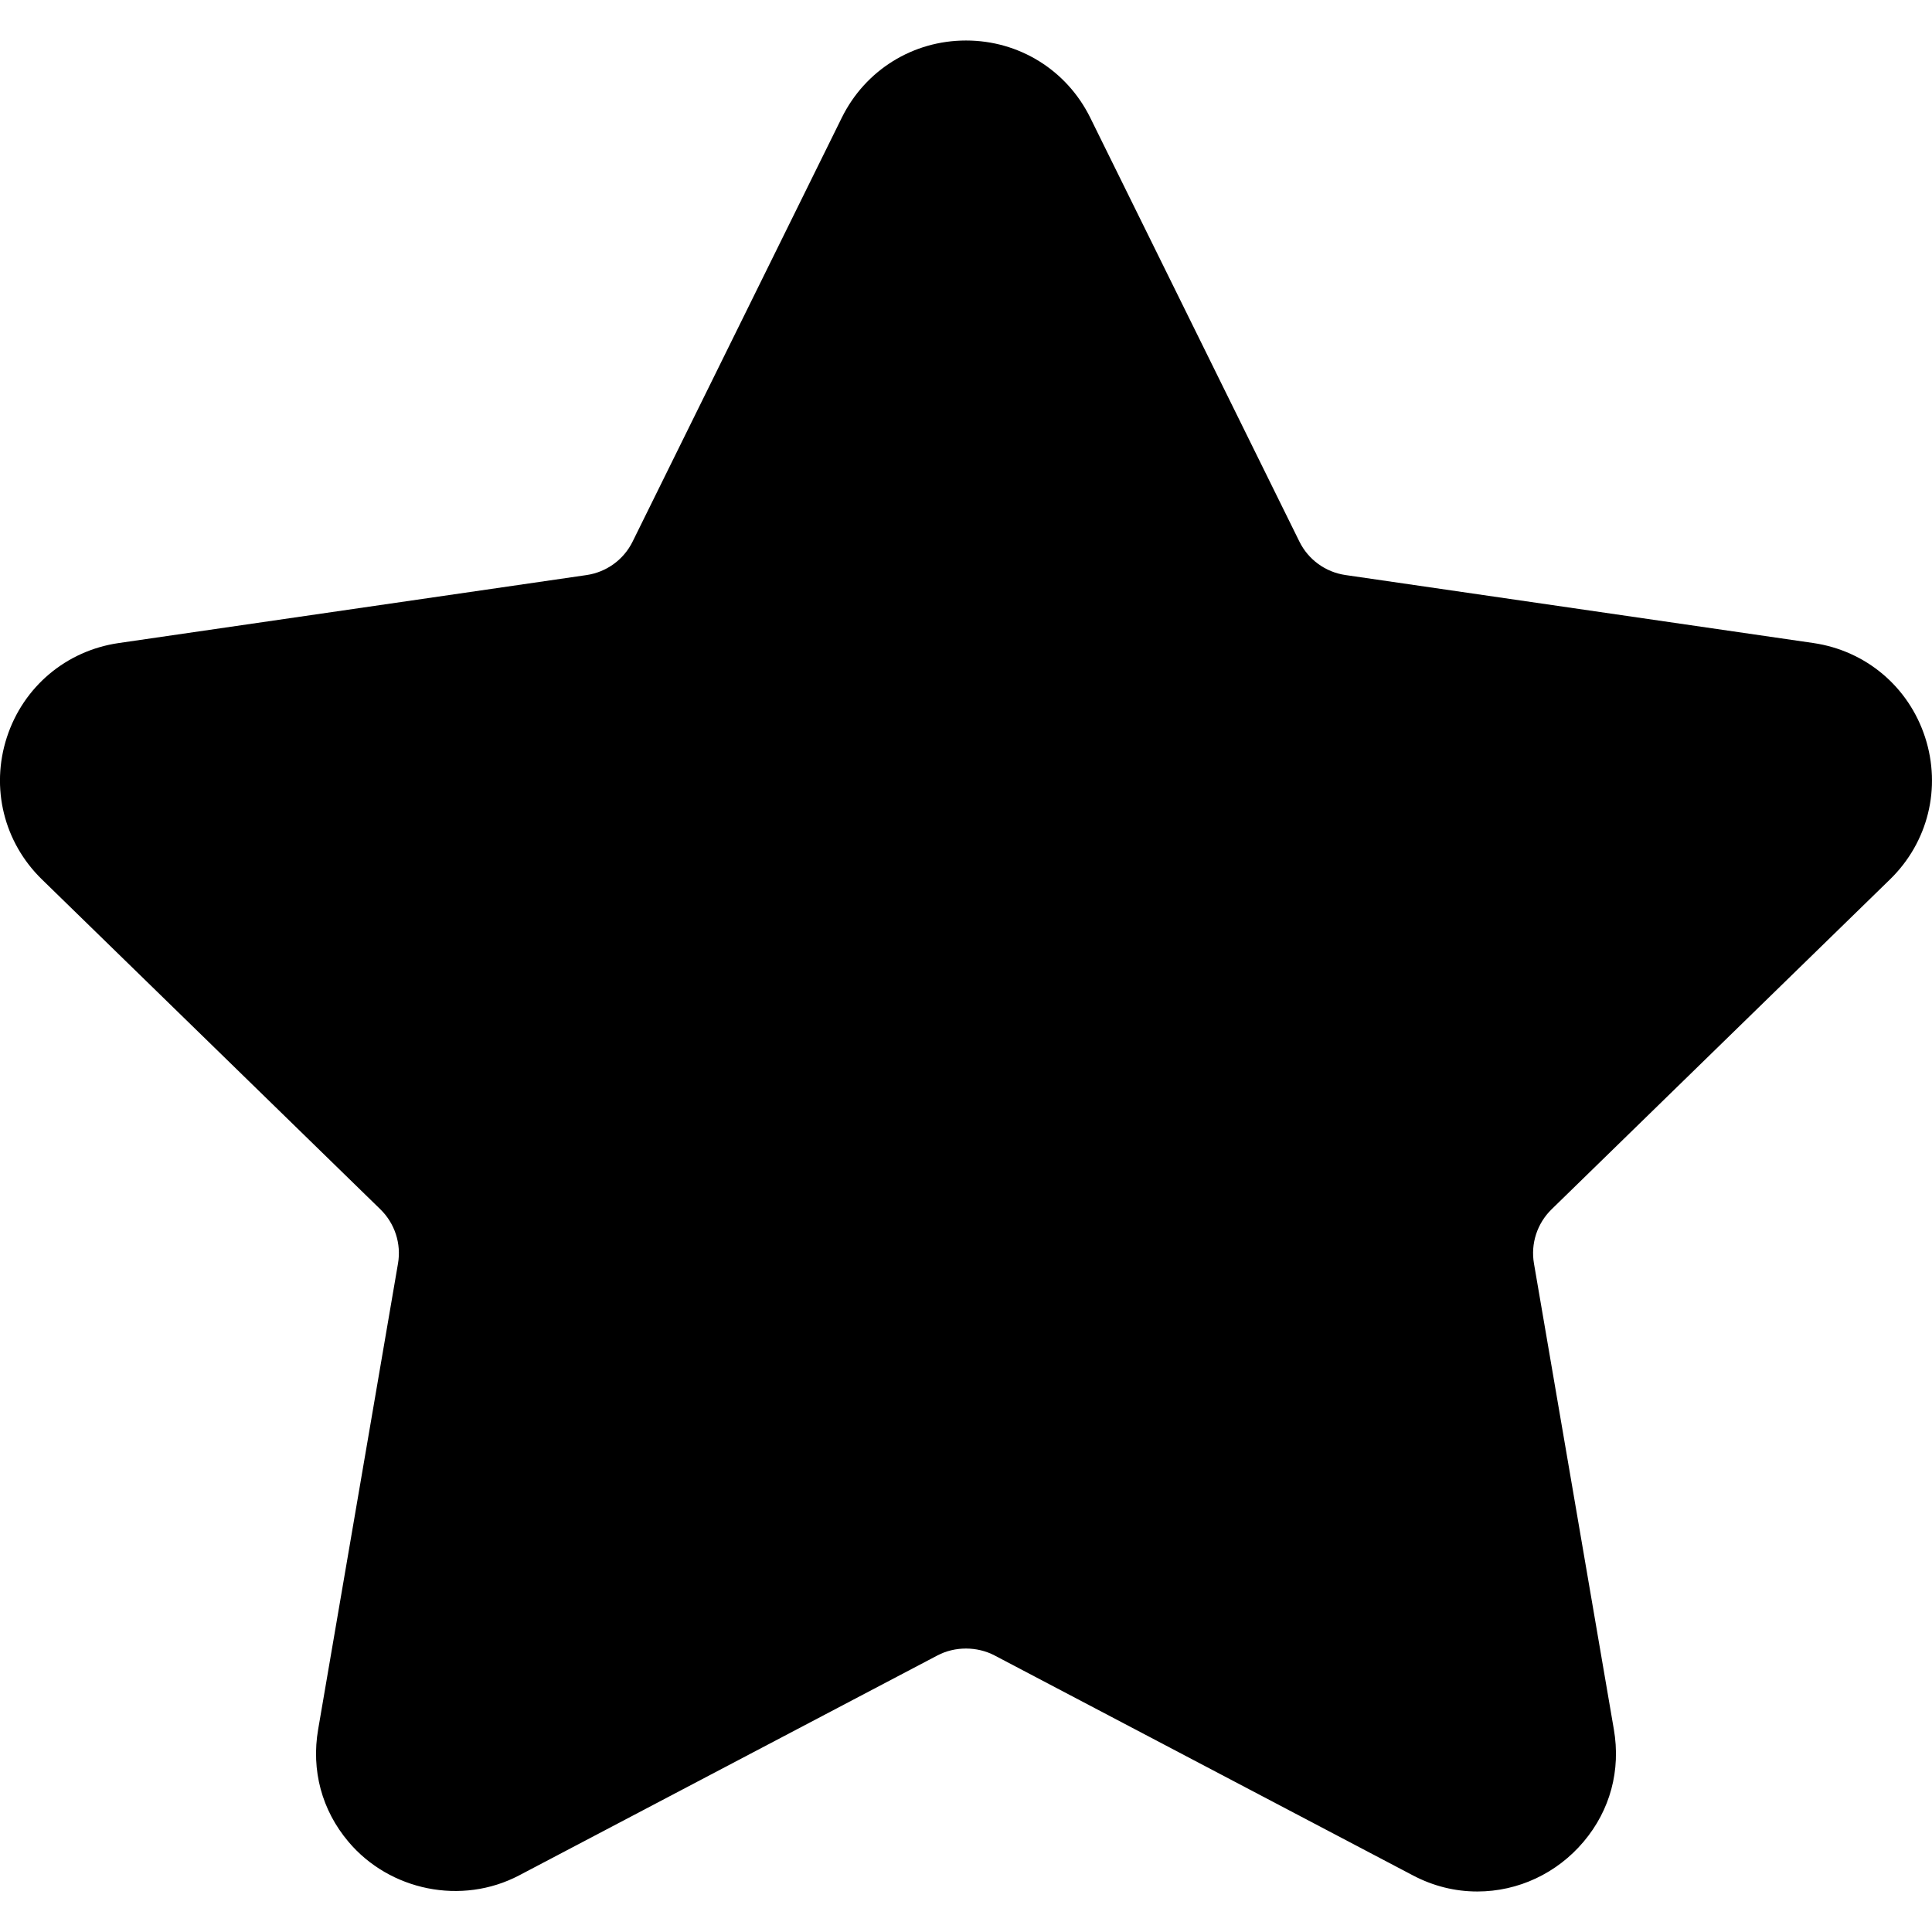<svg xmlns="http://www.w3.org/2000/svg" viewBox="0 0 49.94 49.94" class="undefined"><path d="M48.856 22.73c0.983-0.958 1.33-2.364 0.906-3.671 -0.425-1.307-1.532-2.24-2.892-2.438l-12.092-1.757c-0.515-0.075-0.96-0.398-1.19-0.865L28.182 3.043c-0.607-1.231-1.839-1.996-3.212-1.996 -1.372 0-2.604 0.765-3.211 1.996L16.352 14c-0.23 0.467-0.676 0.79-1.191 0.865L3.069 16.622c-1.359 0.197-2.467 1.131-2.892 2.438 -0.424 1.307-0.077 2.713 0.906 3.671l8.749 8.528c0.373 0.364 0.544 0.888 0.456 1.4L8.224 44.701c-0.183 1.06 0.095 2.091 0.781 2.904 1.066 1.267 2.927 1.653 4.415 0.871l10.814-5.686c0.452-0.237 1.021-0.235 1.472 0l10.815 5.686c0.526 0.277 1.087 0.417 1.666 0.417 1.057 0 2.059-0.47 2.748-1.288 0.687-0.813 0.964-1.846 0.781-2.904l-2.065-12.042c-0.088-0.513 0.083-1.036 0.456-1.4L48.856 22.73z" class="undefined"/></svg>